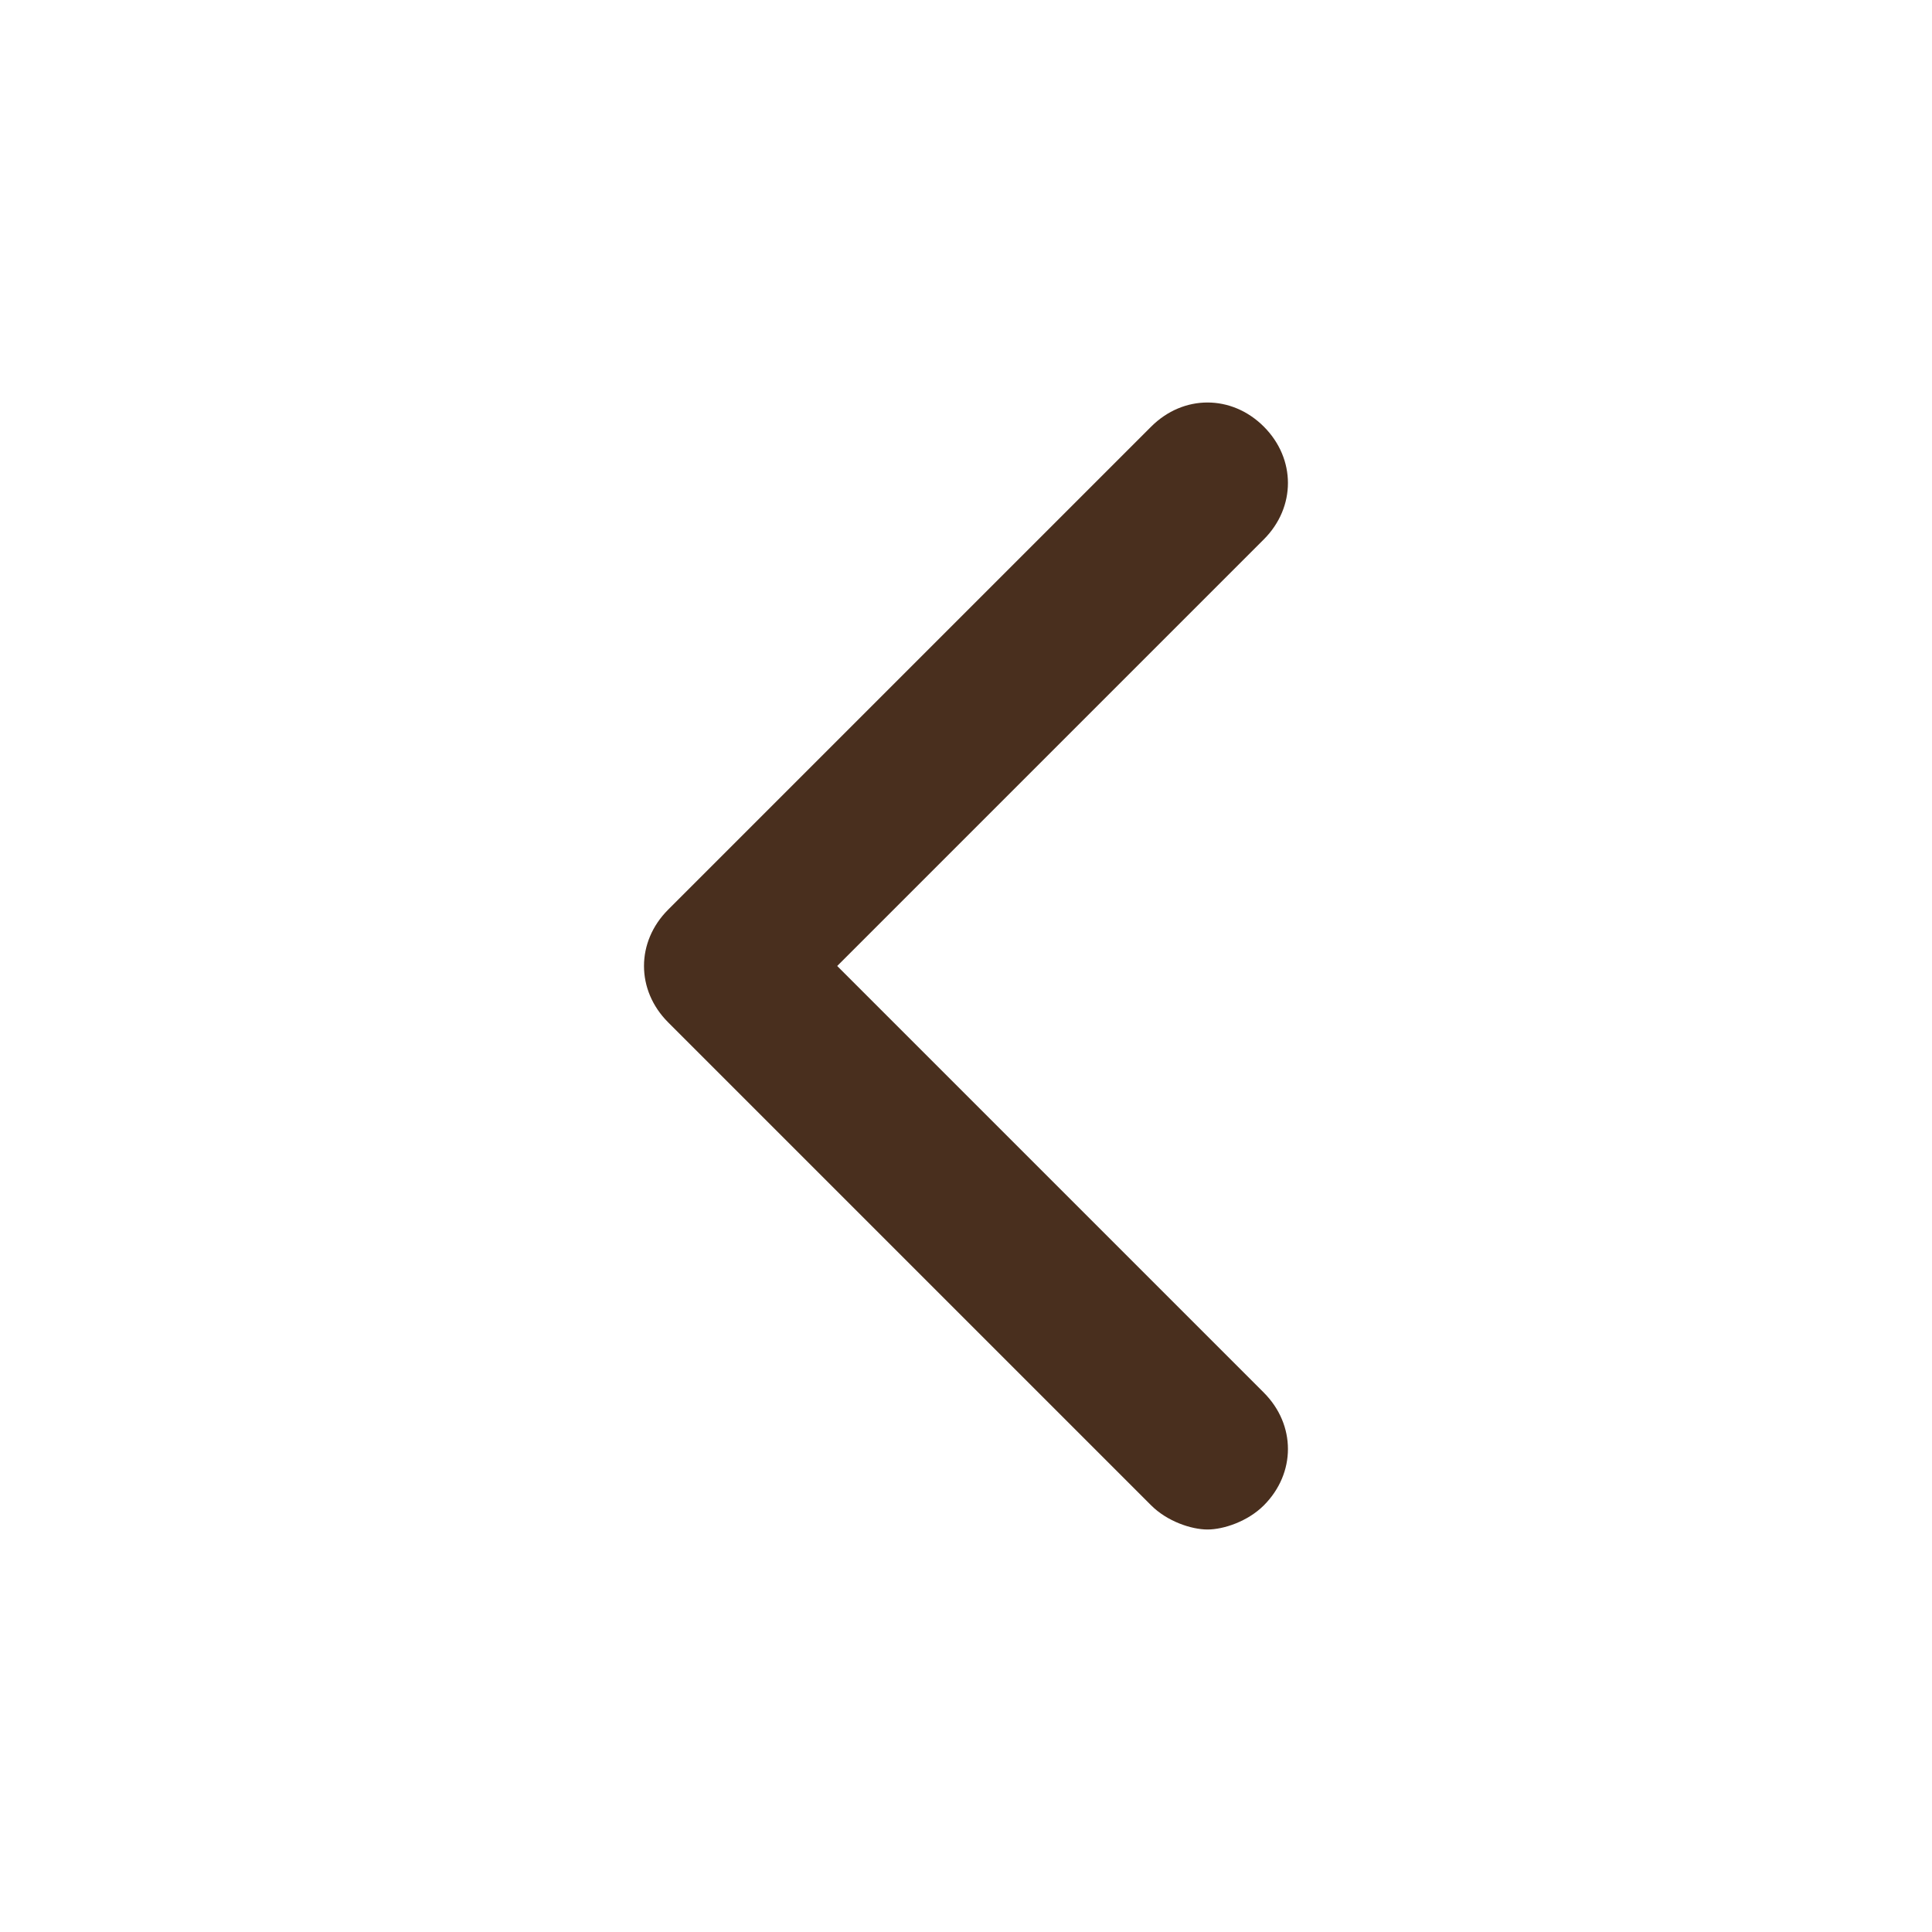 <?xml version="1.0" encoding="utf-8"?>
<!-- Generator: Adobe Illustrator 16.0.0, SVG Export Plug-In . SVG Version: 6.00 Build 0)  -->
<!DOCTYPE svg PUBLIC "-//W3C//DTD SVG 1.1//EN" "http://www.w3.org/Graphics/SVG/1.1/DTD/svg11.dtd">
<svg version="1.1" id="Layer_1" xmlns="http://www.w3.org/2000/svg" xmlns:xlink="http://www.w3.org/1999/xlink" x="0px" y="0px"
	 width="24px" height="24px" viewBox="0 0 24 24" enable-background="new 0 0 24 24" xml:space="preserve">
<title>chevron-left</title>
<path fill="#492F1E" d="M10.4,12l5.3-5.3c0.399-0.4,0.399-1,0-1.4c-0.4-0.4-1-0.4-1.4,0l-6,6c-0.4,0.4-0.4,1,0,1.4l6,6
	c0.2,0.2,0.5,0.3,0.7,0.3s0.5-0.1,0.7-0.3c0.399-0.4,0.399-1,0-1.4L10.4,12z"/>
</svg>
